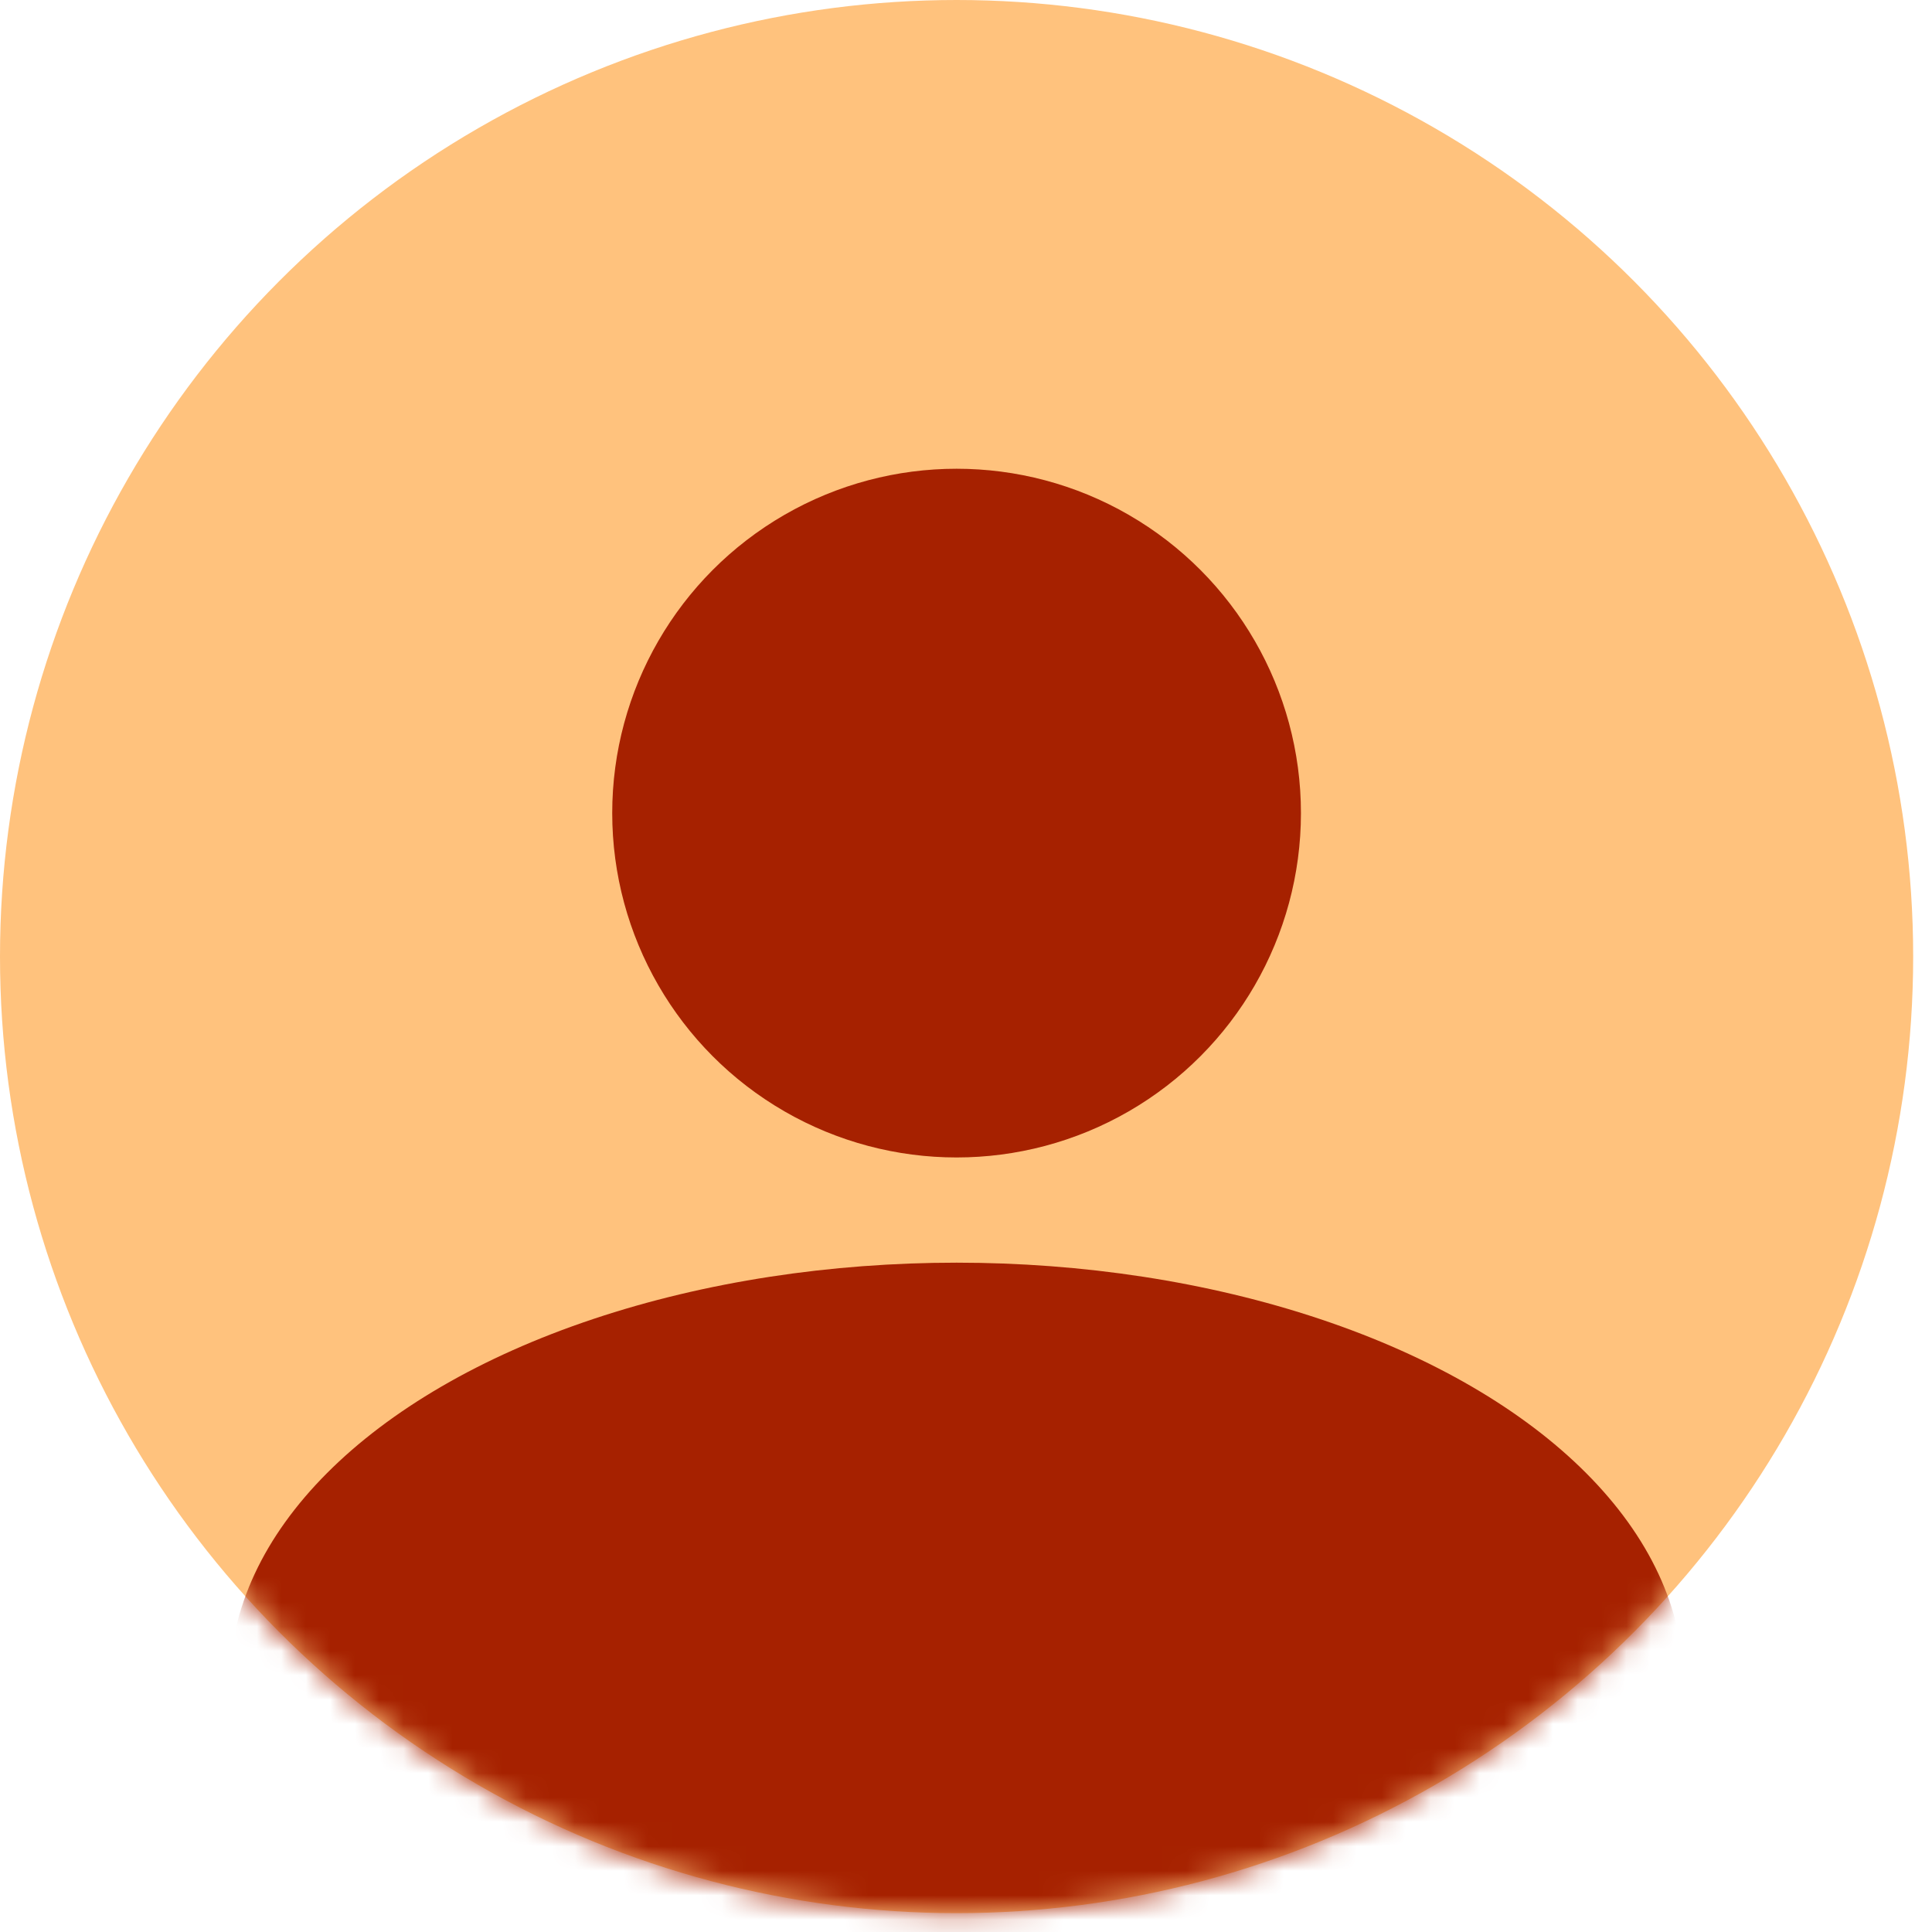 <svg width="79" height="79" viewBox="0 0 79 79" fill="none" xmlns="http://www.w3.org/2000/svg">
<circle cx="39.115" cy="39.115" r="39.115" fill="#FFC27D"/>
<mask id="mask0_11_337" style="mask-type:alpha" maskUnits="userSpaceOnUse" x="0" y="0" width="79" height="79">
<circle cx="39.115" cy="39.115" r="39.115" fill="#C4C4C4"/>
</mask>
<g mask="url(#mask0_11_337)">
<ellipse cx="39.115" cy="68.842" rx="29.727" ry="17.211" fill="#A62100"/>
</g>
<circle cx="39.115" cy="33.248" r="14.081" fill="#A62100"/>
</svg>
